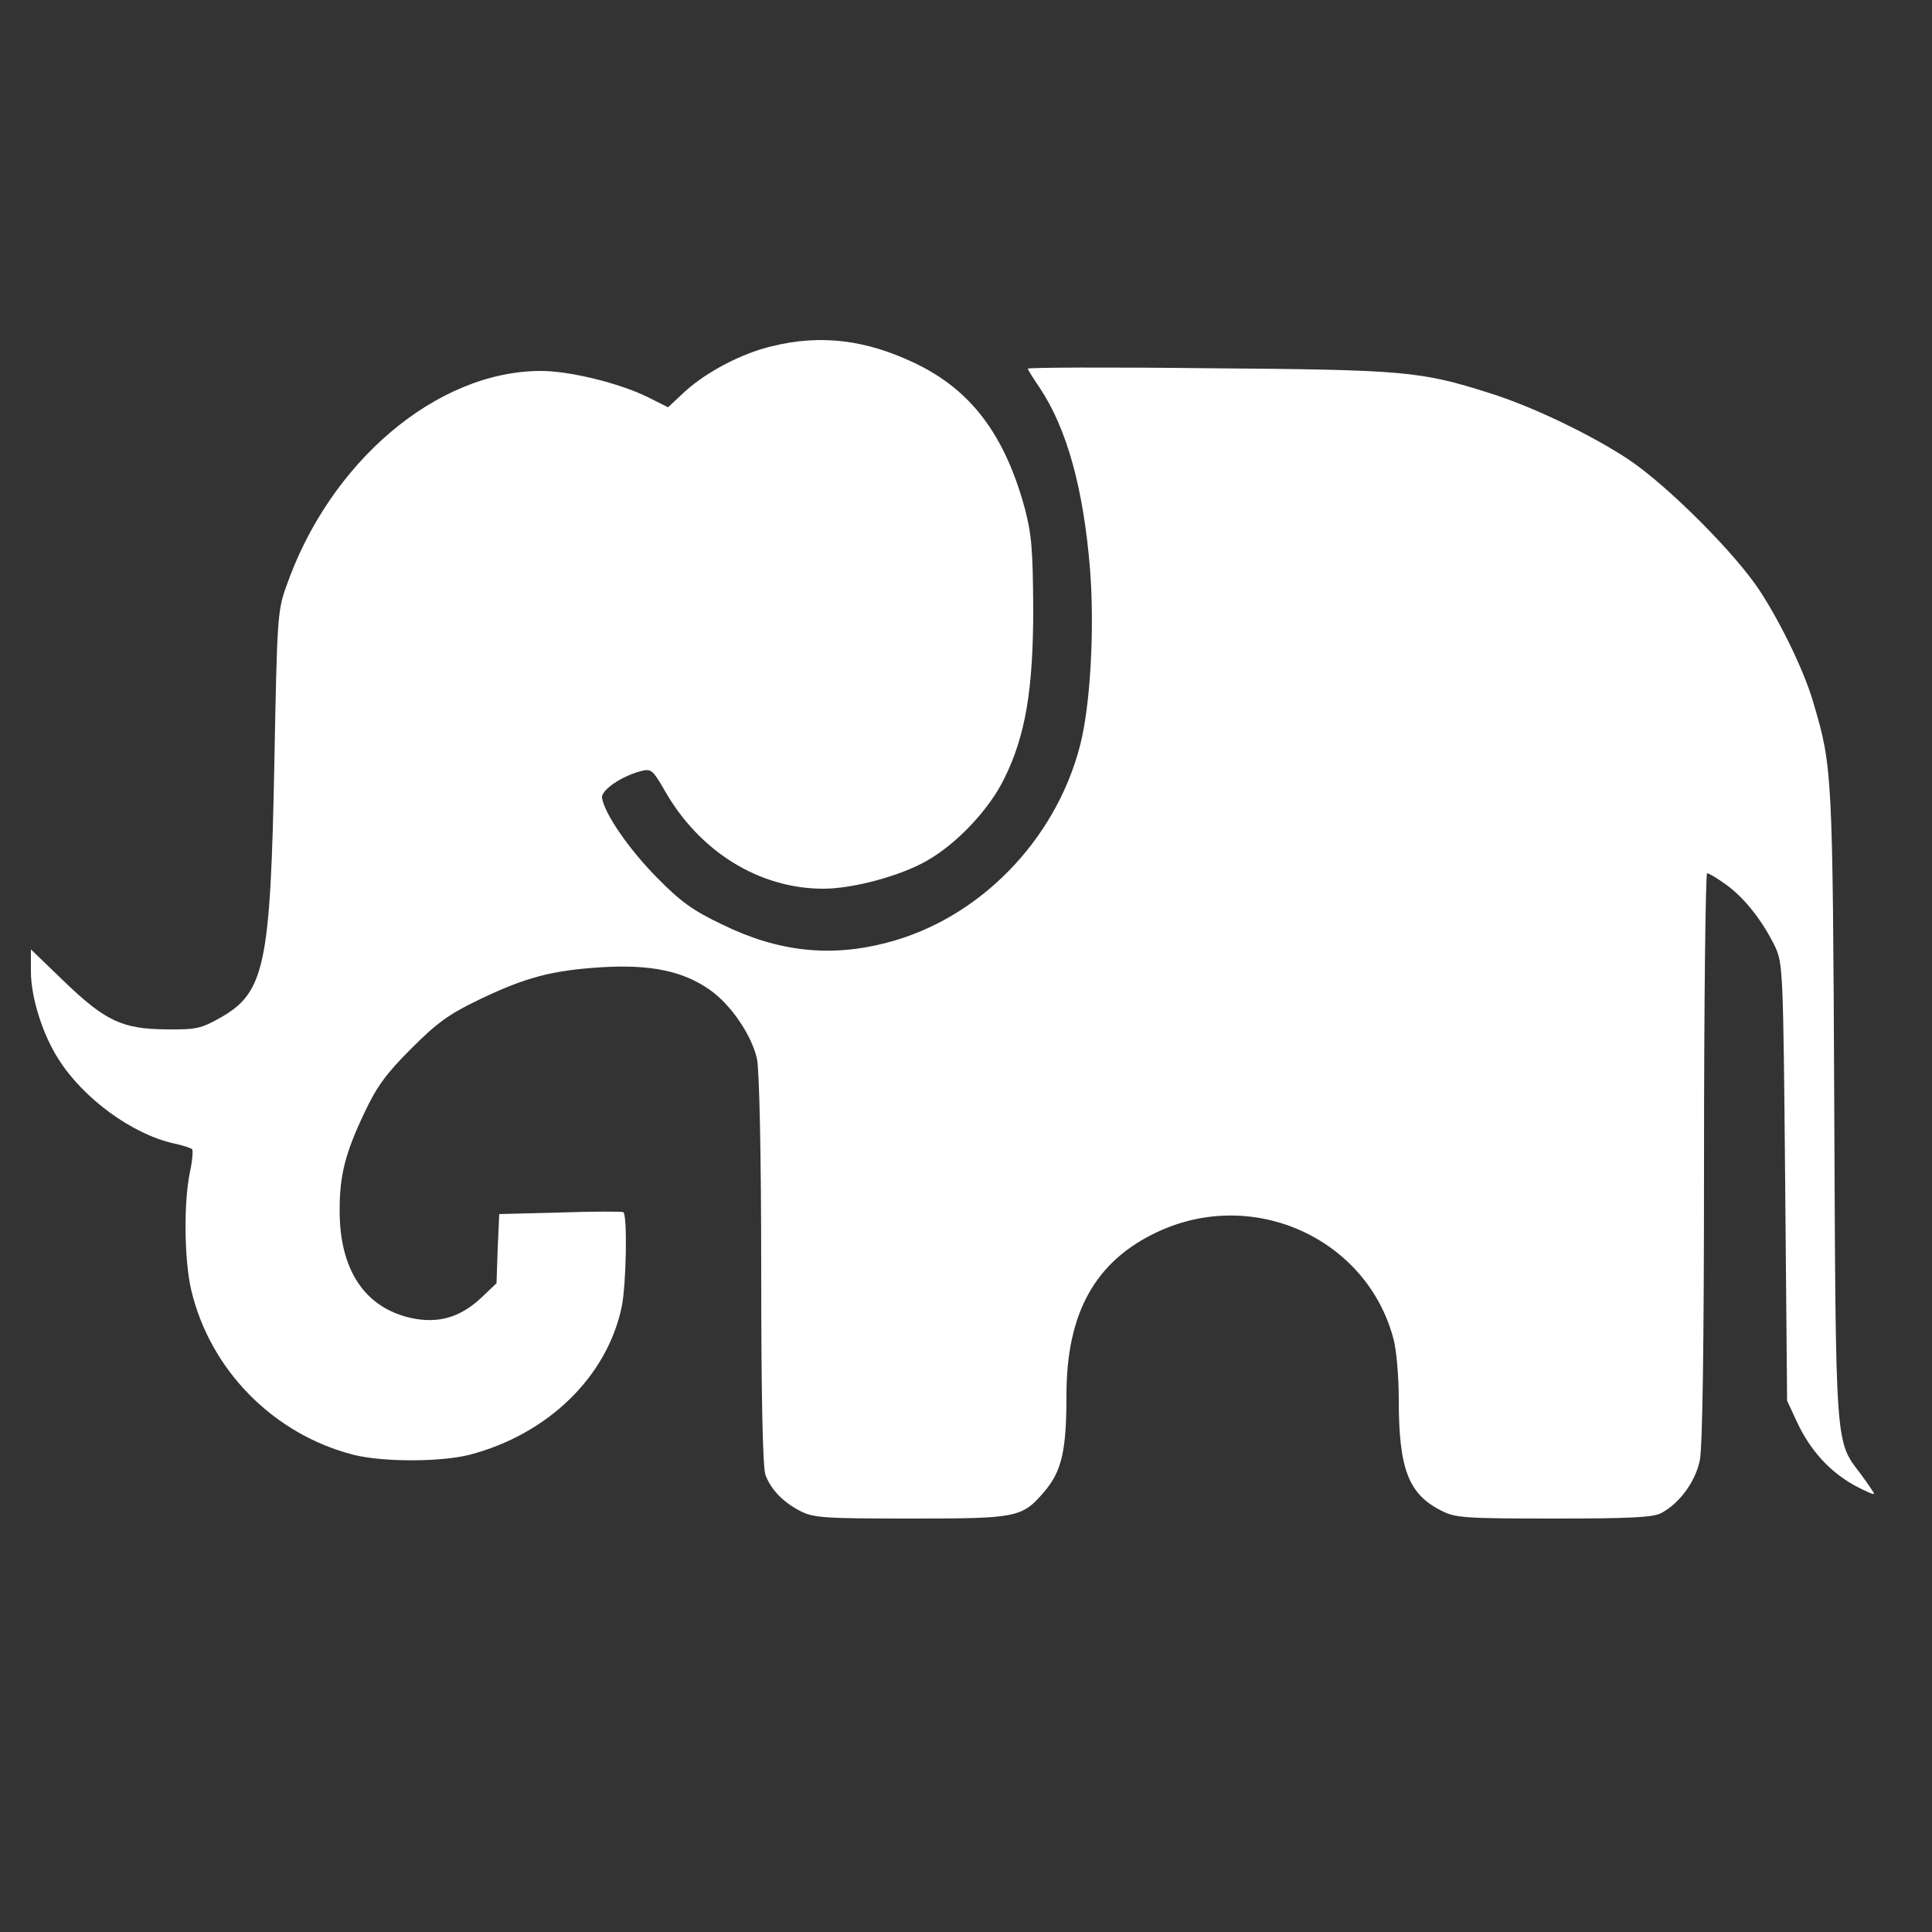 <?xml version="1.0" standalone="no"?>
<!DOCTYPE svg PUBLIC "-//W3C//DTD SVG 20010904//EN"
 "http://www.w3.org/TR/2001/REC-SVG-20010904/DTD/svg10.dtd">
<svg version="1.0" xmlns="http://www.w3.org/2000/svg"
 width="50" height="50" viewBox="0 0 500 500"
 preserveAspectRatio="xMidYMid meet">

<rect x="0" y="0" width="500" height="500" fill="#333333" stroke="none"/>

<g transform="translate(0,500) scale(0.1,-0.1)"
fill="#ffffff" stroke="none">
<path d="M1998 4104 c-78 -18 -170 -67 -224 -116 l-45 -42 -54 27 c-74 36
-201 67 -275 67 -270 0 -548 -236 -660 -560 -22 -61 -23 -87 -30 -455 -10
-524 -25 -594 -140 -659 -50 -28 -63 -31 -140 -30 -113 1 -157 21 -265 125
l-85 82 0 -57 c0 -67 30 -163 72 -228 64 -101 190 -193 297 -217 24 -5 45 -12
48 -15 3 -3 1 -31 -6 -62 -16 -80 -14 -227 4 -303 49 -207 213 -373 420 -426
76 -19 224 -19 300 0 203 53 356 202 394 383 12 60 15 239 4 245 -5 2 -78 2
-165 -1 l-156 -4 -4 -90 -3 -89 -41 -39 c-54 -50 -111 -66 -180 -51 -121 27
-186 126 -185 281 0 89 15 147 64 250 32 68 56 101 121 166 67 67 97 89 176
127 121 58 189 76 320 84 125 7 207 -10 276 -58 54 -37 109 -117 123 -179 6
-27 11 -242 11 -547 0 -330 4 -511 11 -530 14 -38 46 -71 91 -94 34 -17 61
-19 283 -19 278 0 290 2 348 70 45 53 57 106 57 250 0 213 75 347 236 422 248
116 541 -17 610 -276 8 -28 14 -99 14 -158 0 -180 25 -245 111 -288 35 -18 60
-20 289 -20 200 0 257 3 279 14 47 25 88 80 100 136 7 34 11 289 11 785 0 404
4 735 8 735 5 0 28 -14 50 -30 47 -34 94 -94 126 -160 20 -44 21 -60 26 -610
l5 -565 26 -56 c34 -73 85 -128 148 -163 28 -15 51 -25 51 -22 0 3 -16 26 -35
52 -66 86 -64 63 -68 959 -4 855 -5 870 -53 1033 -22 79 -83 206 -139 292 -63
97 -238 272 -339 340 -96 64 -252 139 -362 173 -179 57 -222 60 -726 64 -258
3 -468 2 -468 -1 0 -3 14 -25 31 -50 70 -105 113 -260 130 -469 12 -154 1
-354 -26 -457 -64 -247 -263 -449 -501 -510 -146 -38 -281 -23 -424 47 -78 37
-109 60 -170 122 -72 73 -135 164 -142 206 -3 20 51 57 103 70 24 6 29 1 57
-47 90 -161 246 -258 413 -258 76 0 199 33 267 72 78 44 162 133 201 213 55
111 75 231 75 440 -1 152 -4 192 -22 260 -52 190 -139 306 -284 375 -127 61
-245 75 -370 44z"/>
</g>
</svg>
